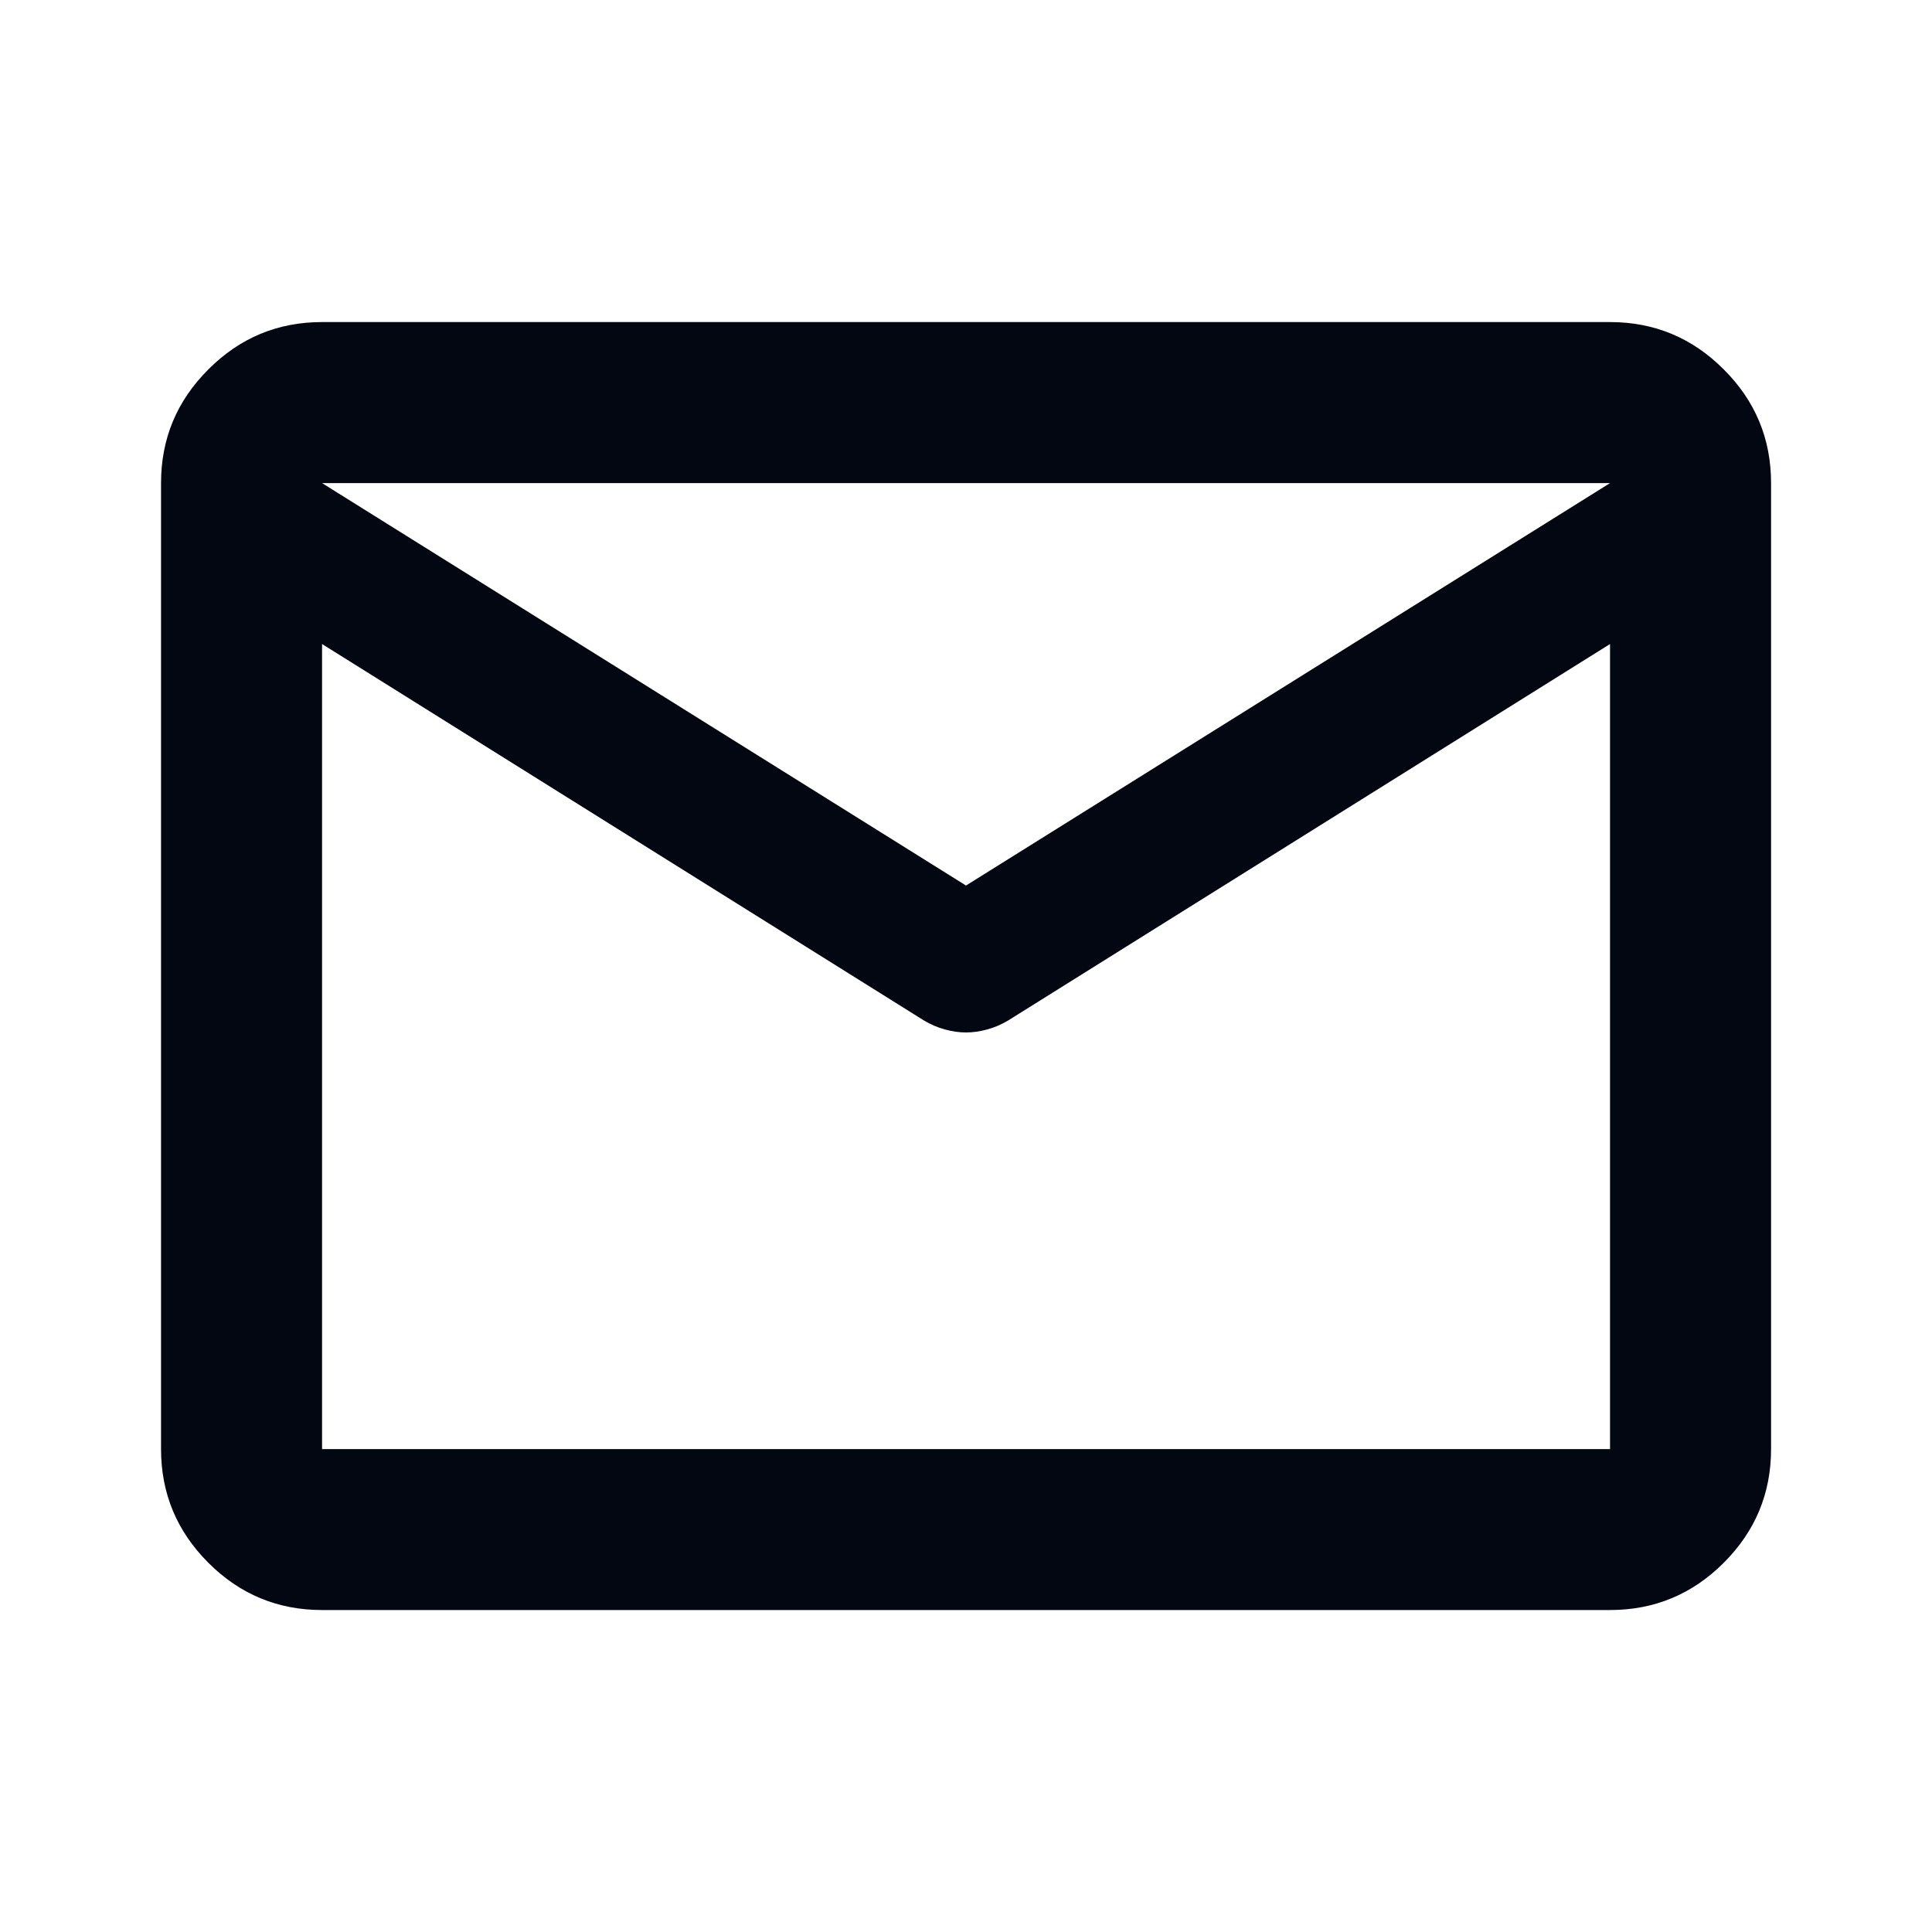 <svg width="20" height="20" viewBox="0 0 20 20" fill="none" xmlns="http://www.w3.org/2000/svg">
<path d="M3.334 16.667C2.875 16.667 2.483 16.504 2.157 16.178C1.83 15.851 1.667 15.459 1.667 15.001V5.001C1.667 4.542 1.83 4.15 2.157 3.824C2.483 3.497 2.875 3.334 3.334 3.334H16.667C17.125 3.334 17.518 3.497 17.844 3.824C18.171 4.15 18.334 4.542 18.334 5.001V15.001C18.334 15.459 18.171 15.851 17.844 16.178C17.518 16.504 17.125 16.667 16.667 16.667H3.334ZM16.667 6.667L10.438 10.563C10.368 10.605 10.296 10.636 10.219 10.657C10.143 10.678 10.07 10.688 10 10.688C9.931 10.688 9.858 10.678 9.782 10.657C9.705 10.636 9.632 10.605 9.563 10.563L3.334 6.667V15.001H16.667V6.667ZM10 9.167L16.667 5.001H3.334L10 9.167ZM3.334 6.876V5.646V5.667V5.657V6.876Z" fill="#030712"/>
</svg>
